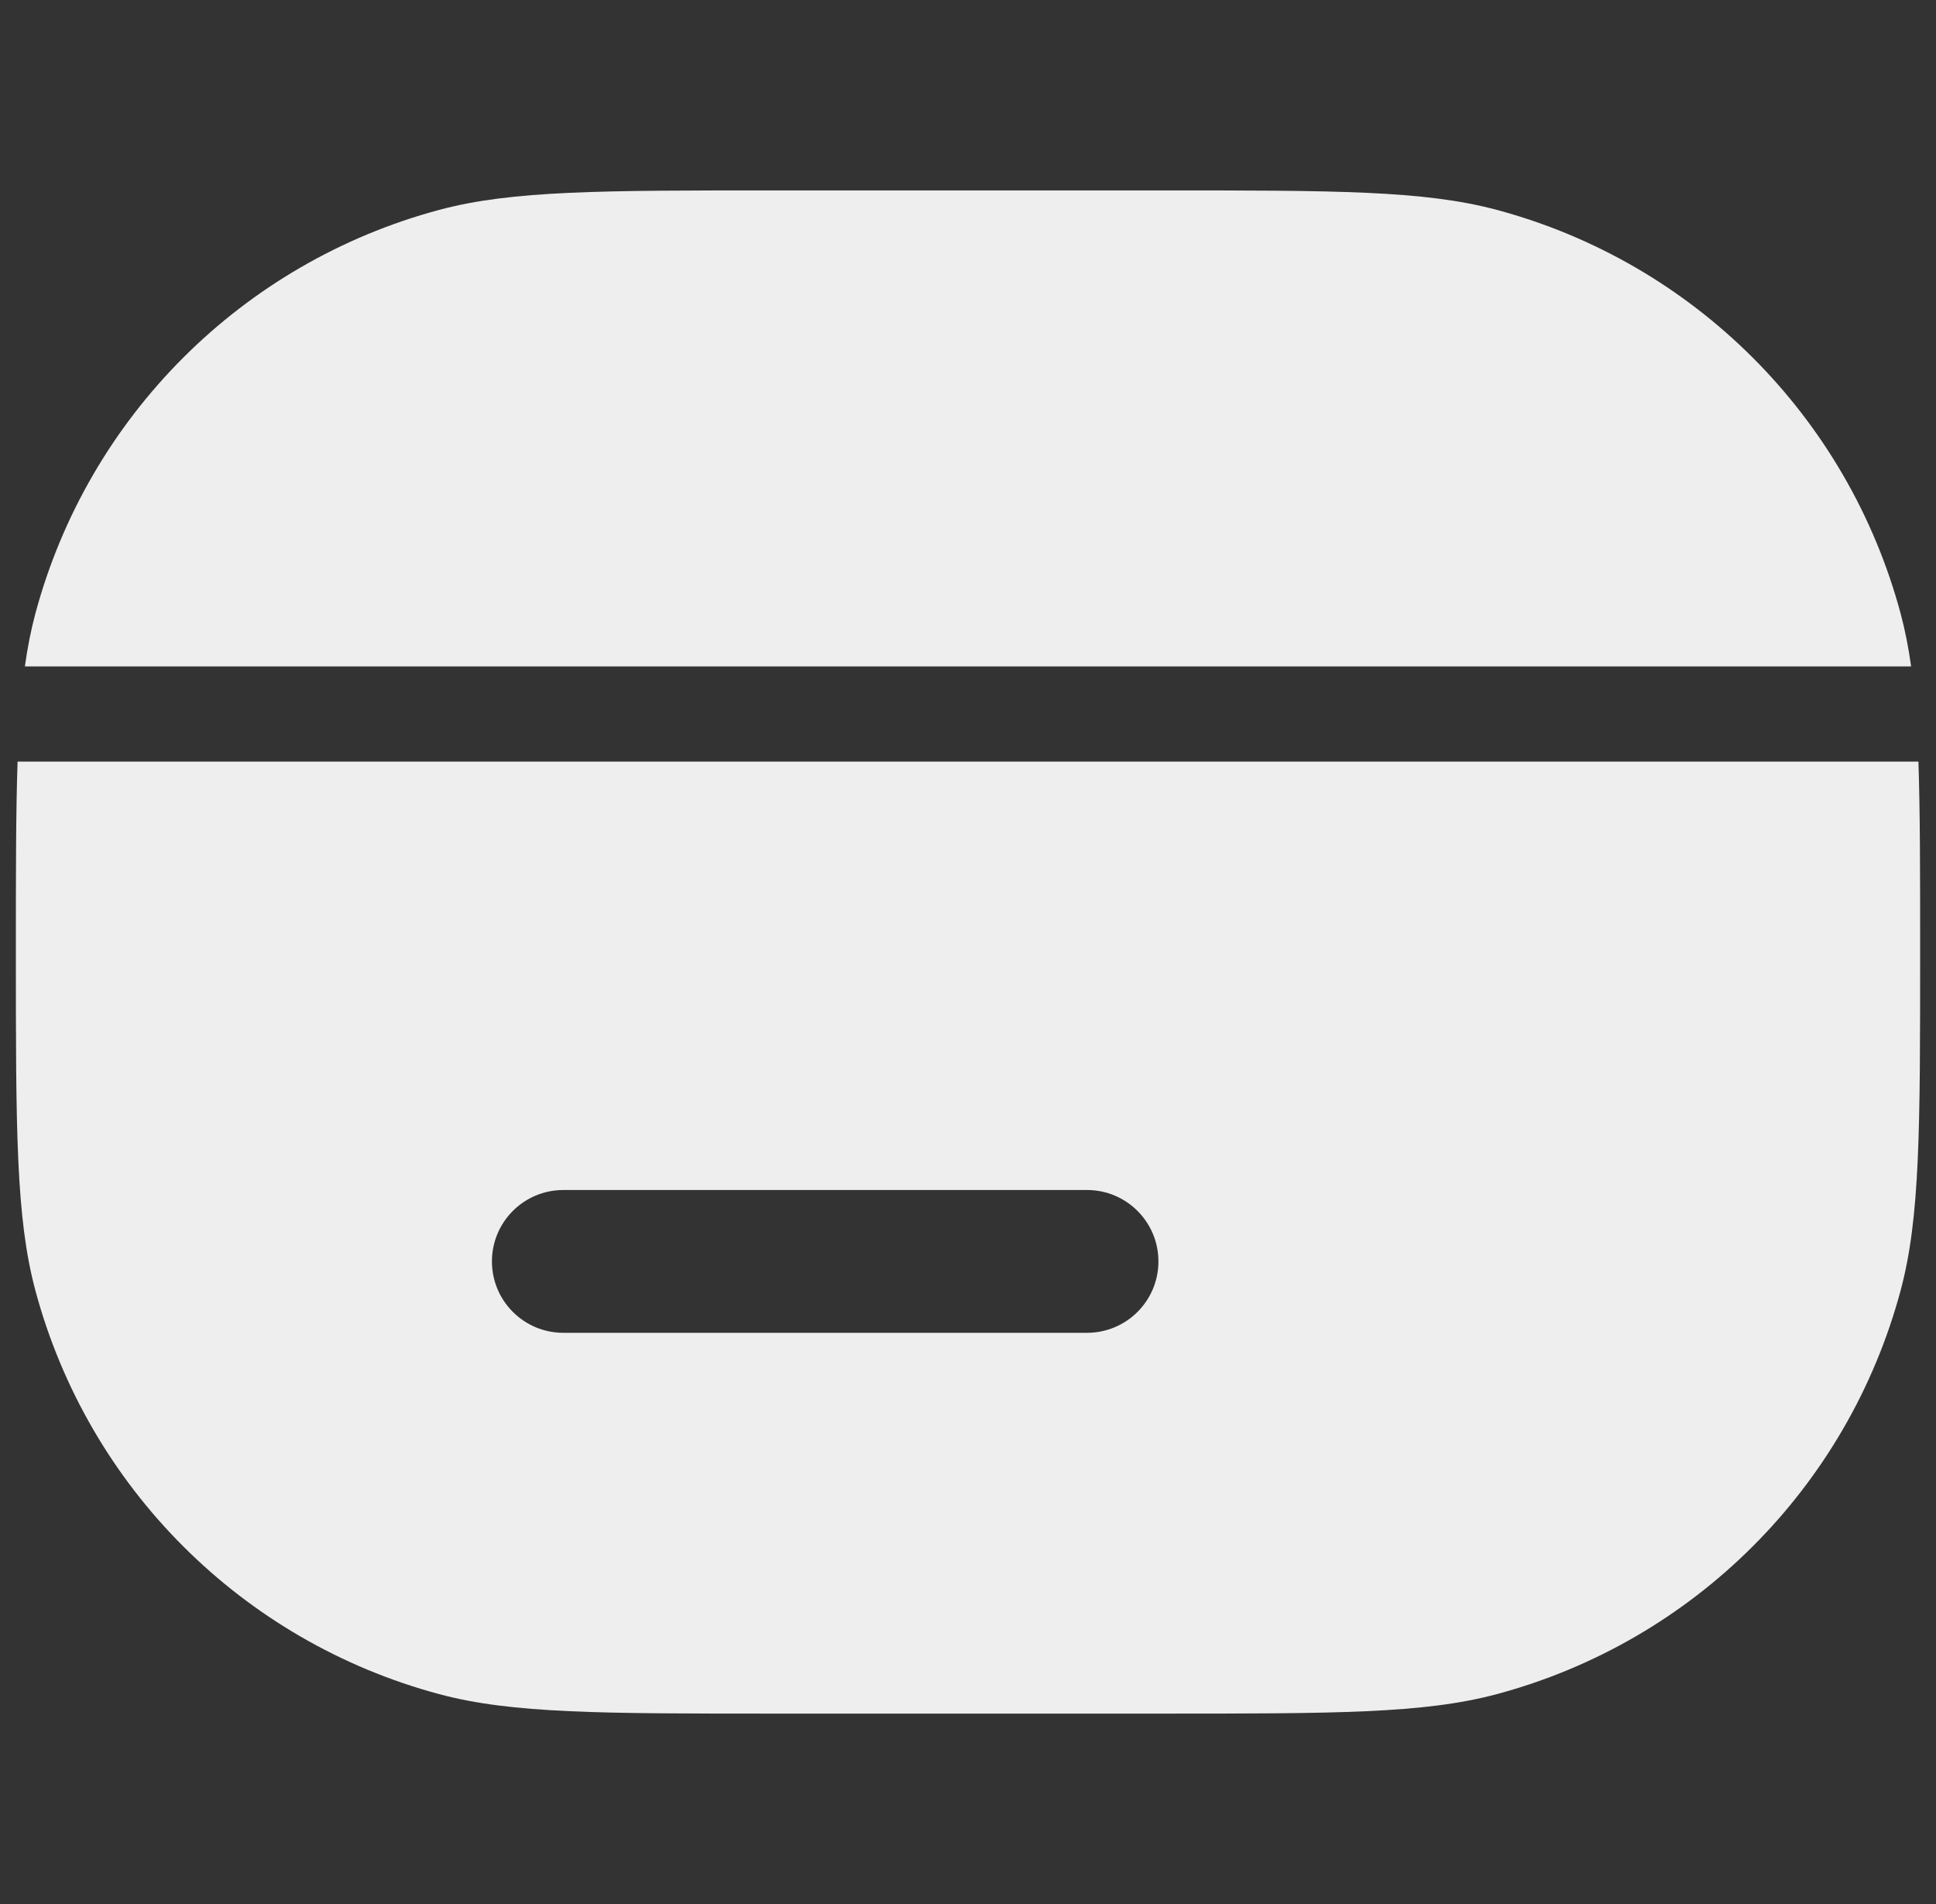 <svg width="61" height="60" viewBox="0 0 61 60" fill="none" xmlns="http://www.w3.org/2000/svg">
    <rect x="0" y="0" width="61" height="60" fill="#333333" stroke="none"/>
    <g clip-path="url(#clip0_123_198)">
        <path fill-rule="evenodd" clip-rule="evenodd"
            d="M0.5 30C0.5 27.514 0.5 25.581 0.554 24H60.446C60.5 25.581 60.5 27.514 60.5 30C60.5 35.58 60.5 38.37 59.887 40.659C58.222 46.871 53.37 51.722 47.159 53.387C44.87 54 42.08 54 36.5 54H24.5C18.92 54 16.13 54 13.841 53.387C7.63 51.722 2.778 46.871 1.113 40.659C0.5 38.37 0.5 35.58 0.5 30ZM59.887 19.341C60.026 19.86 60.133 20.404 60.216 21H0.784C0.867 20.404 0.974 19.86 1.113 19.341C2.778 13.13 7.63 8.278 13.841 6.613C16.13 6 18.92 6 24.5 6H36.5C42.08 6 44.87 6 47.159 6.613C53.37 8.278 58.222 13.13 59.887 19.341ZM17.75 37.5C16.507 37.5 15.5 38.508 15.5 39.75C15.5 40.993 16.507 42 17.75 42H34.25C35.493 42 36.5 40.993 36.5 39.75C36.5 38.508 35.493 37.5 34.25 37.5H17.75Z"
            fill="#EEEEEE" />
    </g>
    <defs>
        <clipPath id="clip0_123_198">
            <rect width="60" height="60" fill="white" transform="translate(0.5 0)" />
        </clipPath>
    </defs>
</svg>